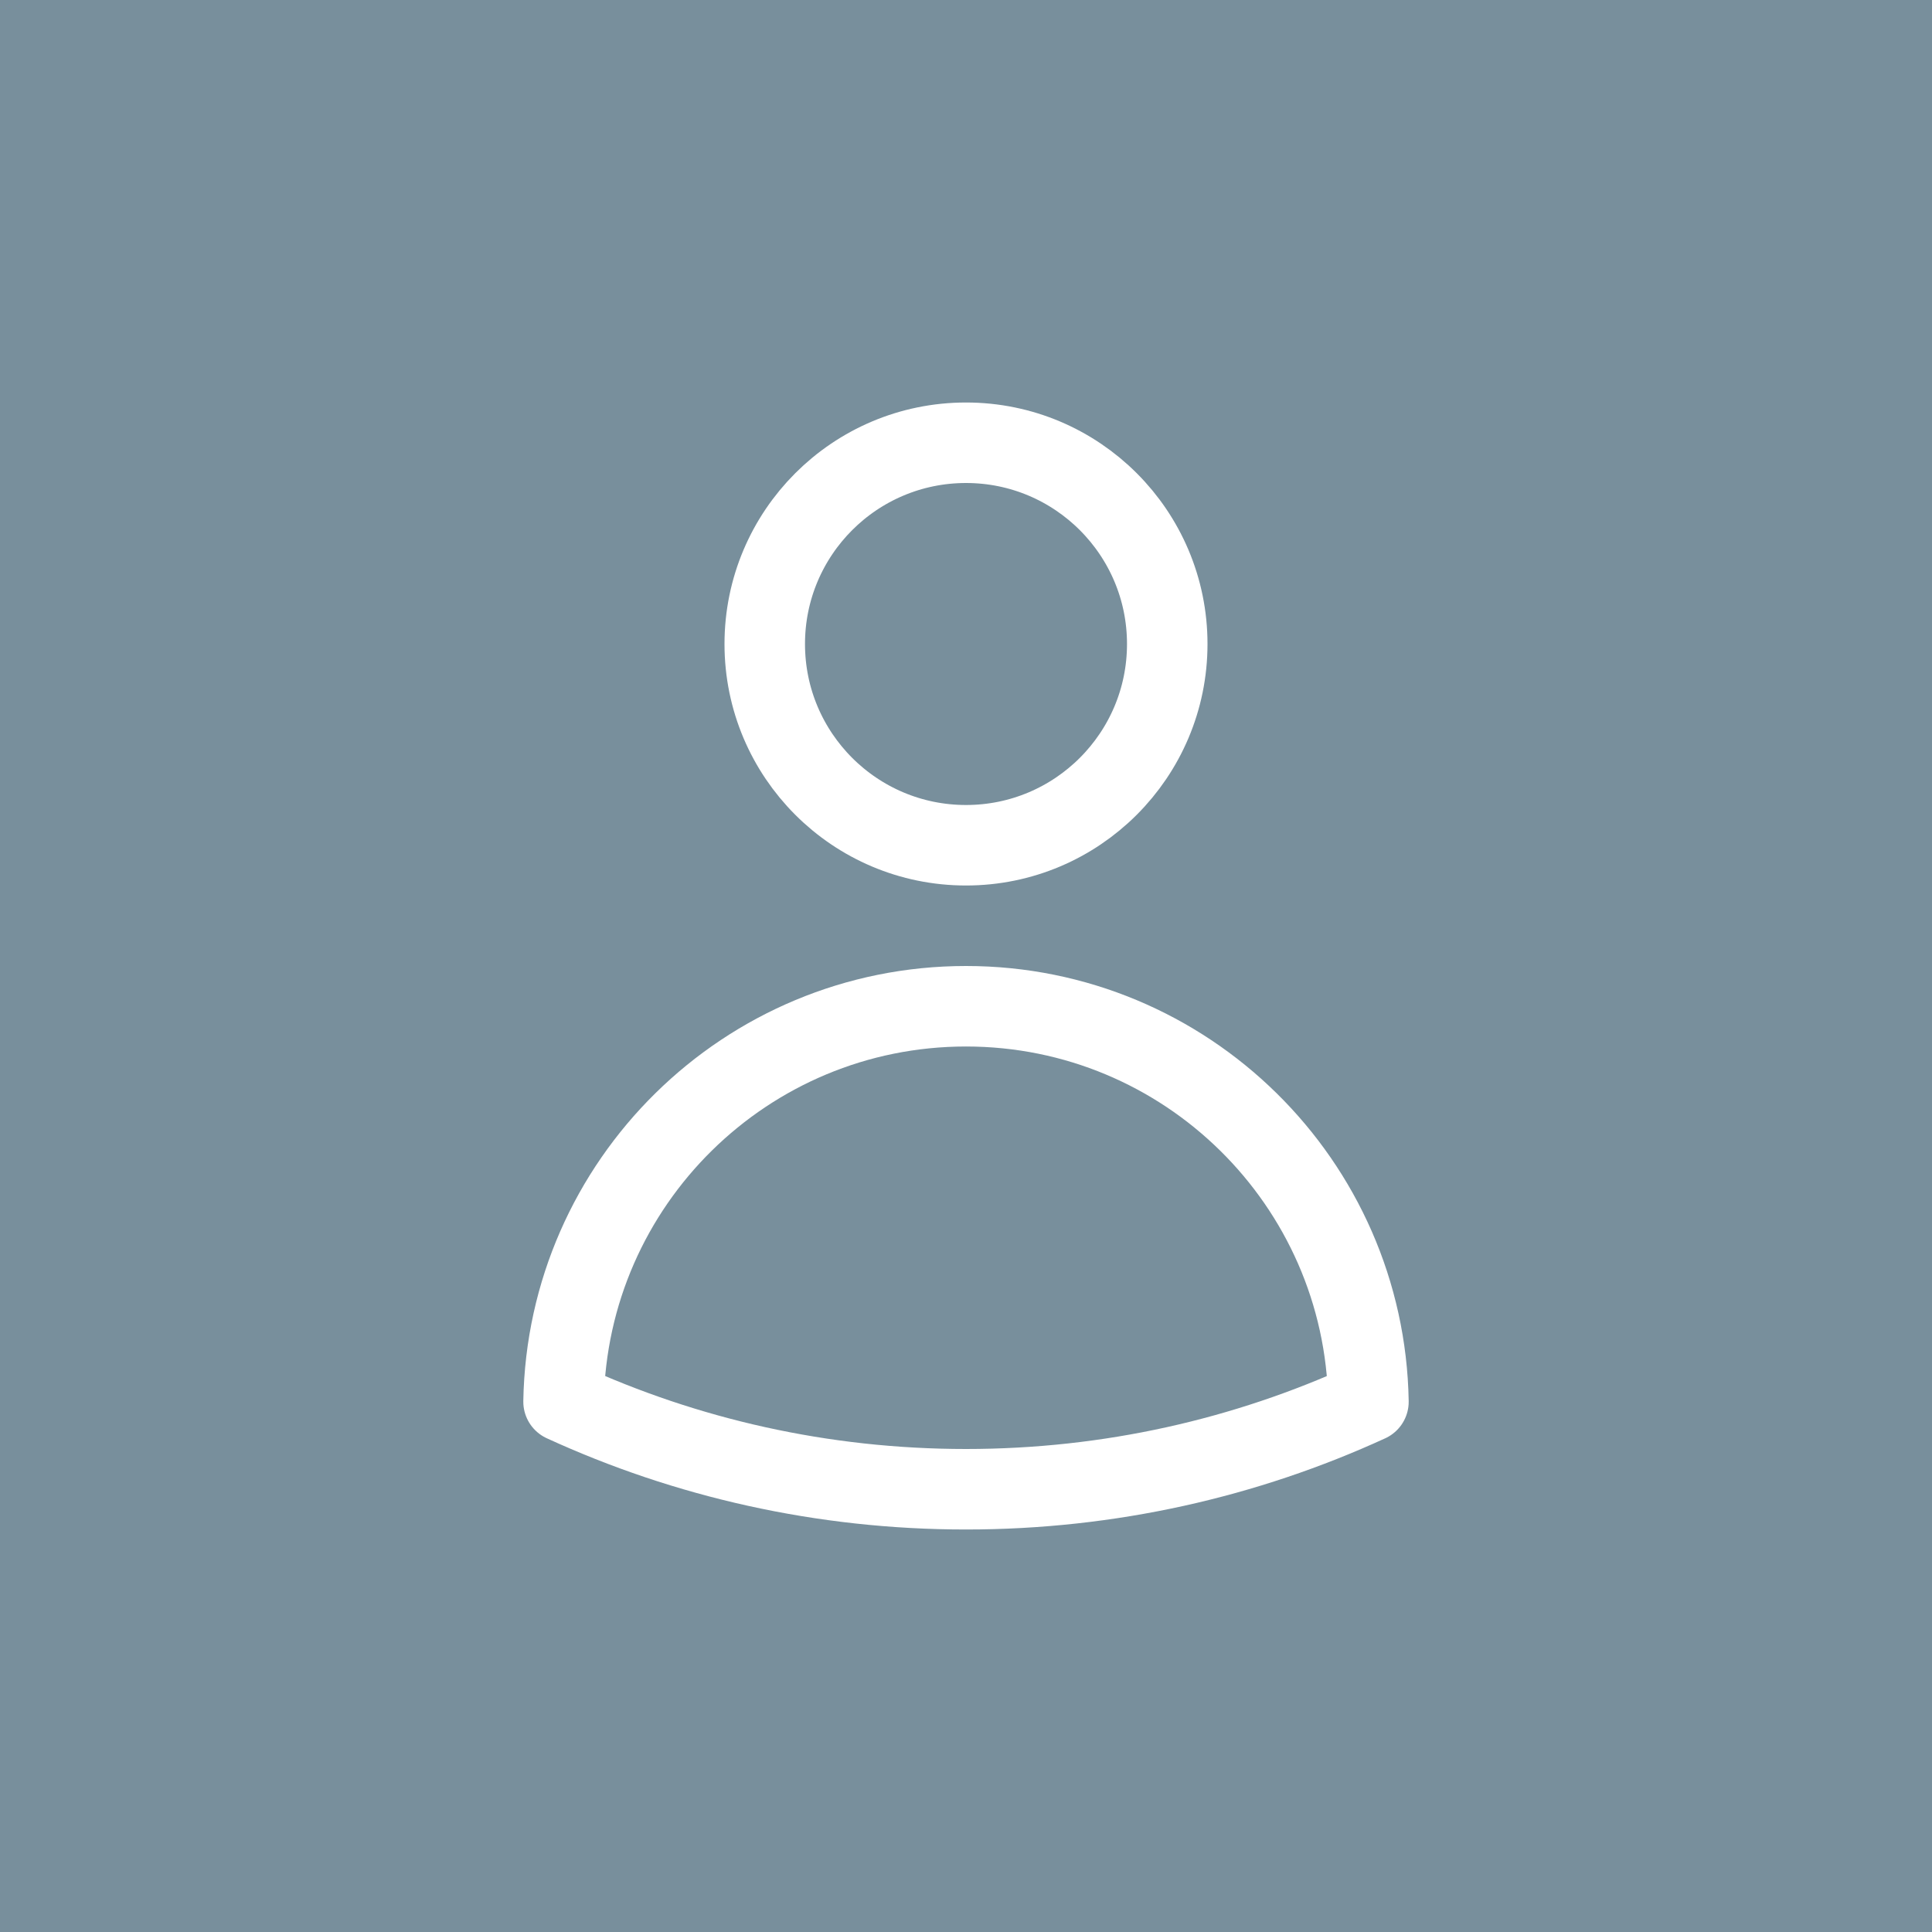 <svg width="36" height="36" viewBox="0 0 36 36" fill="none" xmlns="http://www.w3.org/2000/svg">
<rect width="36" height="36" fill="#788F9C"/>
<path d="M21.75 12C21.75 14.071 20.071 15.75 18 15.75C15.929 15.75 14.25 14.071 14.25 12C14.25 9.929 15.929 8.25 18 8.25C20.071 8.25 21.75 9.929 21.75 12Z" stroke="white" stroke-width="1.5" stroke-linecap="round" stroke-linejoin="round"/>
<path d="M10.501 26.118C10.571 22.037 13.902 18.75 18 18.75C22.098 18.75 25.429 22.037 25.499 26.119C23.216 27.166 20.676 27.75 18 27.75C15.324 27.75 12.784 27.166 10.501 26.118Z" stroke="white" stroke-width="1.5" stroke-linecap="round" stroke-linejoin="round"/>
</svg>
